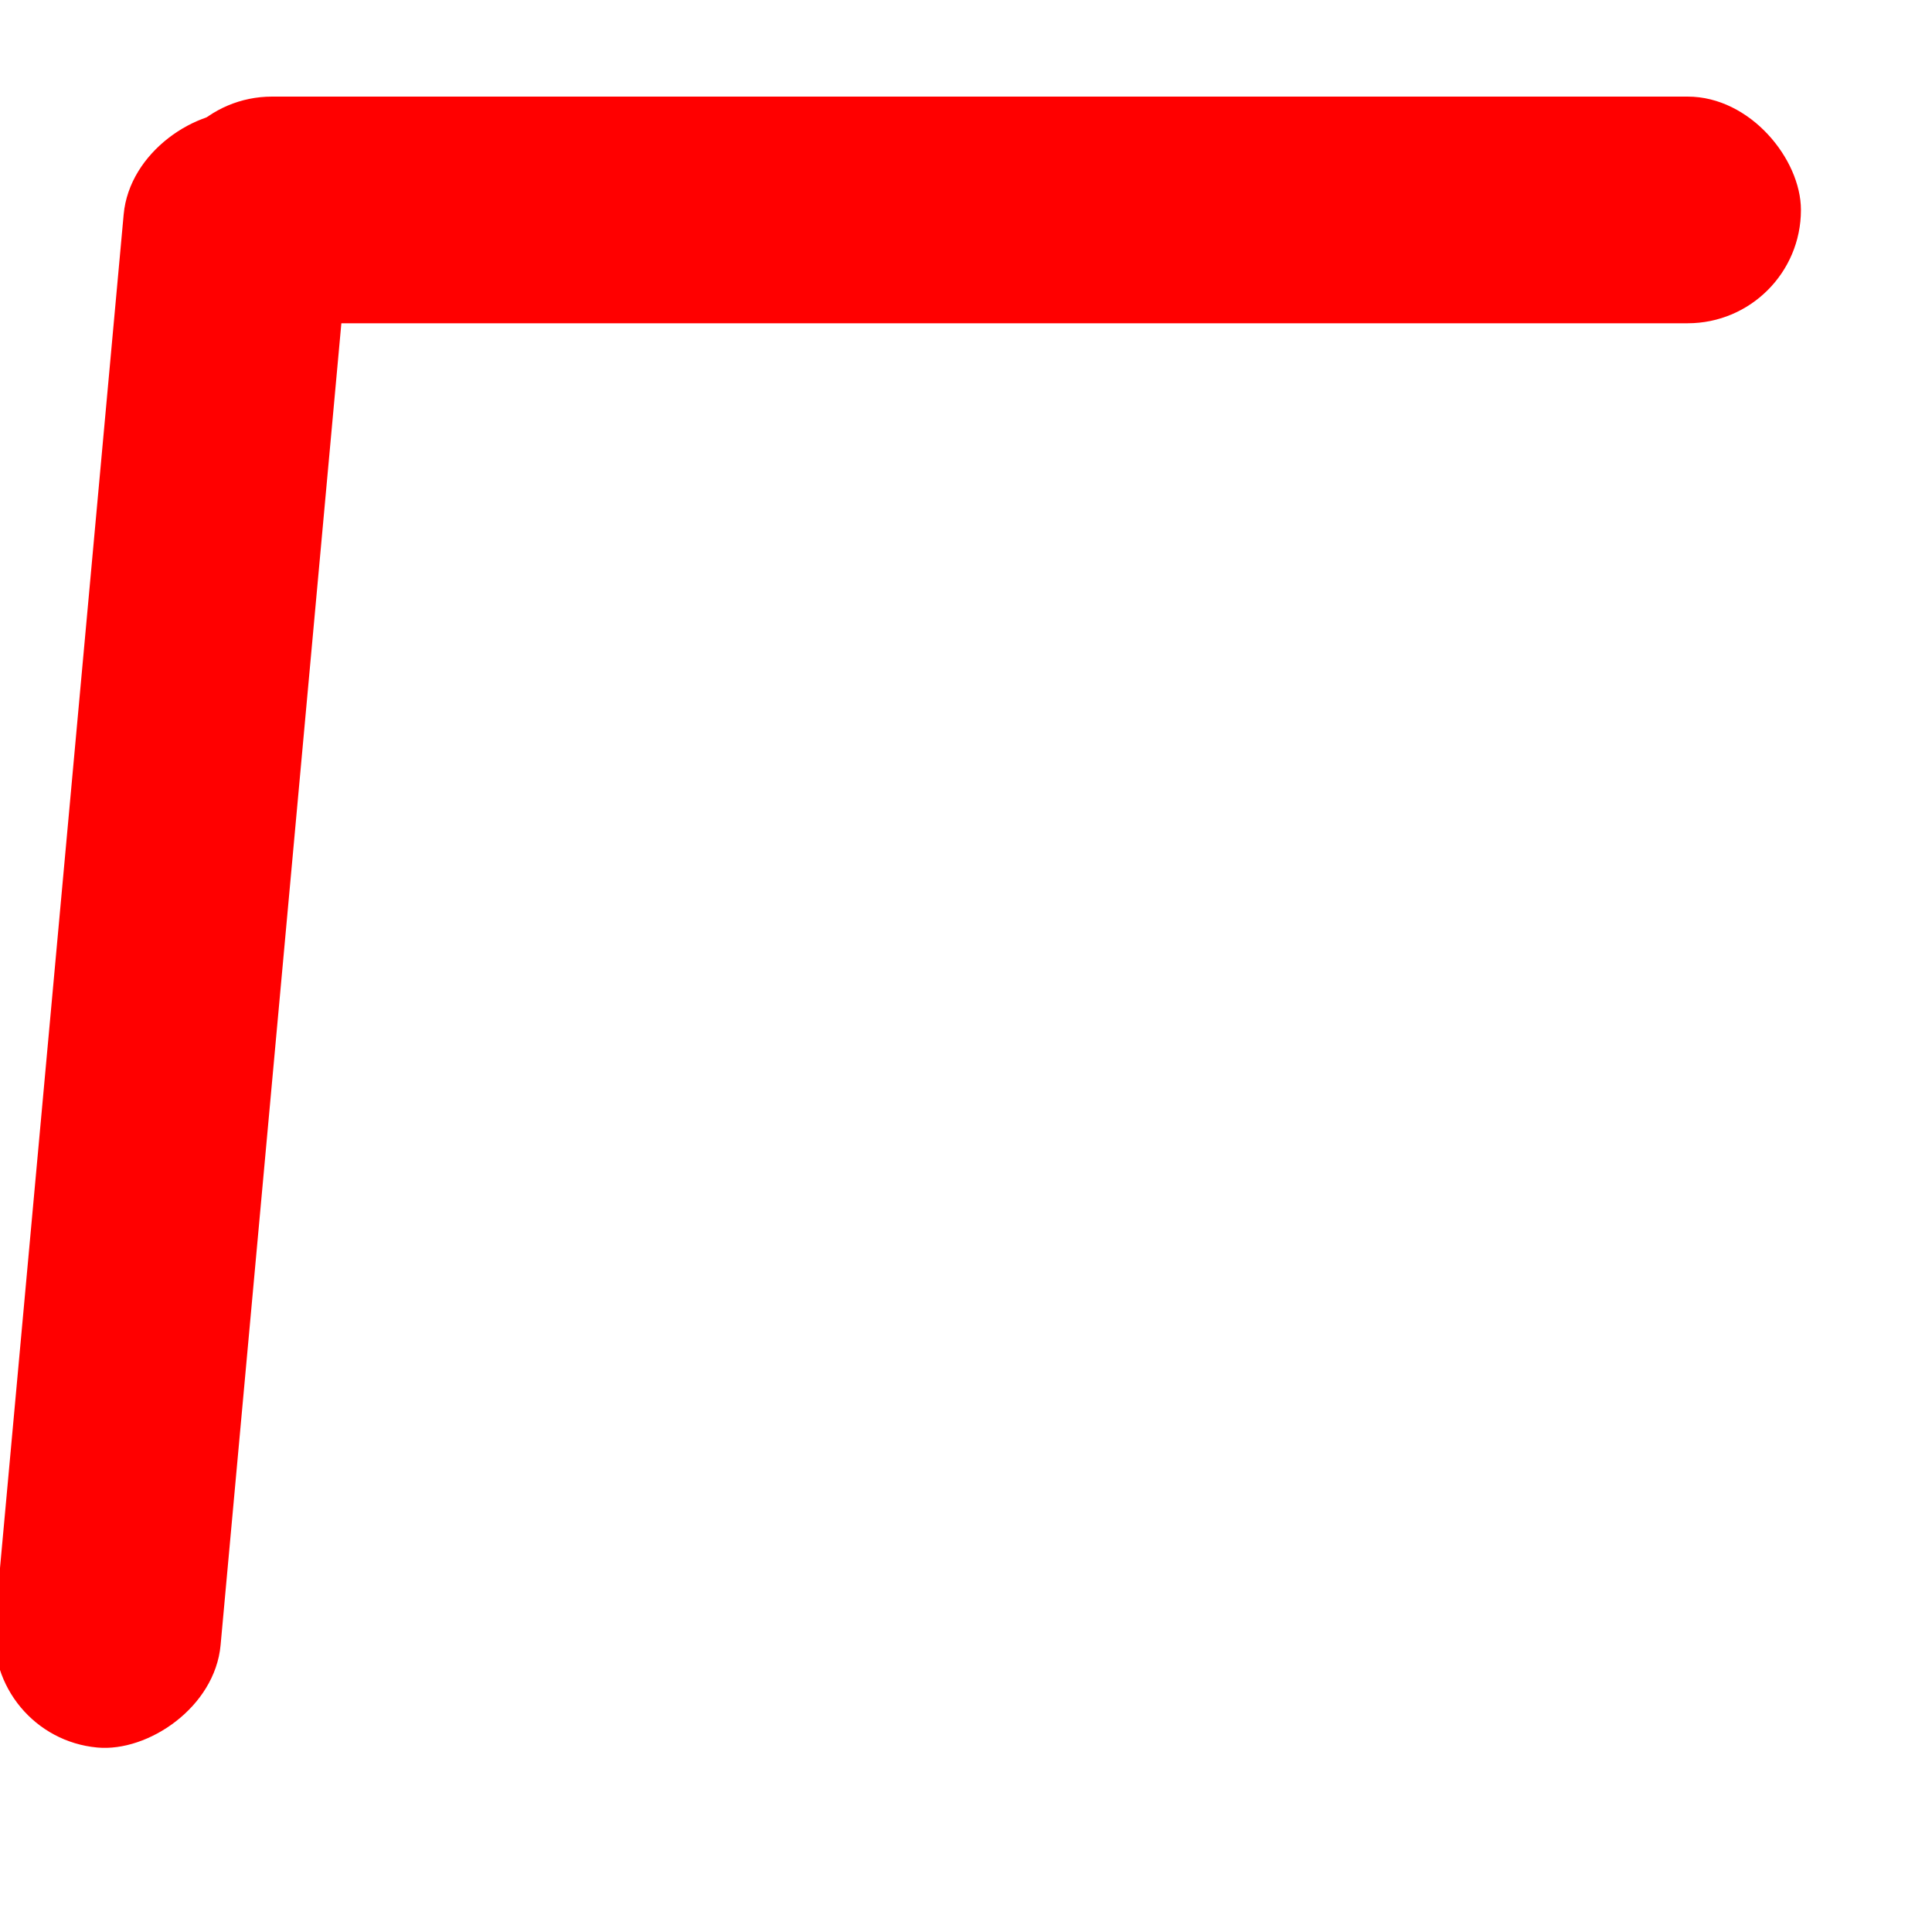 <?xml version="1.0" encoding="UTF-8" standalone="no"?>
<!-- Created with Inkscape (http://www.inkscape.org/) -->

<svg
   xmlns:dc="http://purl.org/dc/elements/1.1/"
   xmlns:cc="http://creativecommons.org/ns#"
   xmlns:rdf="http://www.w3.org/1999/02/22-rdf-syntax-ns#"
   xmlns:svg="http://www.w3.org/2000/svg"
   xmlns="http://www.w3.org/2000/svg"
   xmlns:sodipodi="http://sodipodi.sourceforge.net/DTD/sodipodi-0.dtd"
   xmlns:inkscape="http://www.inkscape.org/namespaces/inkscape"
   width="25"
   height="25"
   viewBox="0 0 25 25"
   id="svg4180"
   version="1.1"
   inkscape:version="0.91 r13725"
   sodipodi:docname="tab.svg">
  <defs
     id="defs4182" />
  <sodipodi:namedview
     id="base"
     pagecolor="#ffffff"
     bordercolor="#666666"
     borderopacity="1.0"
     inkscape:pageopacity="0.0"
     inkscape:pageshadow="2"
     inkscape:zoom="22.4"
     inkscape:cx="9.2232201"
     inkscape:cy="10.871721"
     inkscape:document-units="px"
     inkscape:current-layer="layer1"
     showgrid="false"
     units="px"
     showguides="true"
     inkscape:guide-bbox="true"
     inkscape:window-width="1920"
     inkscape:window-height="1026"
     inkscape:window-x="0"
     inkscape:window-y="0"
     inkscape:window-maximized="1">
    <sodipodi:guide
       position="0.032,21.908"
       orientation="1,0"
       id="guide4728" />
    <sodipodi:guide
       position="-9.849,12.469"
       orientation="0,1"
       id="guide4730" />
  </sodipodi:namedview>
  <g
     inkscape:label="Layer 1"
     inkscape:groupmode="layer"
     id="layer1"
     transform="translate(0,-1027.362)">
    <rect
       style="fill:#ff0000;stroke:none;stroke-width:0.264;stroke-miterlimit:4;stroke-dasharray:none;stroke-opacity:1"
       id="rect4828"
       width="21.25"
       height="2.933"
       x="2.054"
       y="1028.612"
       ry="1.466" />
    <rect
       style="fill:#ff0000;stroke:none;stroke-width:0.264;stroke-miterlimit:4;stroke-dasharray:none;stroke-opacity:1"
       id="rect4828-2"
       width="21.25"
       height="2.933"
       x="1024.1"
       y="-98.241"
       ry="1.466"
       transform="matrix(-0.091,0.996,-0.996,-0.091,0,0)" />
  </g>
</svg>
